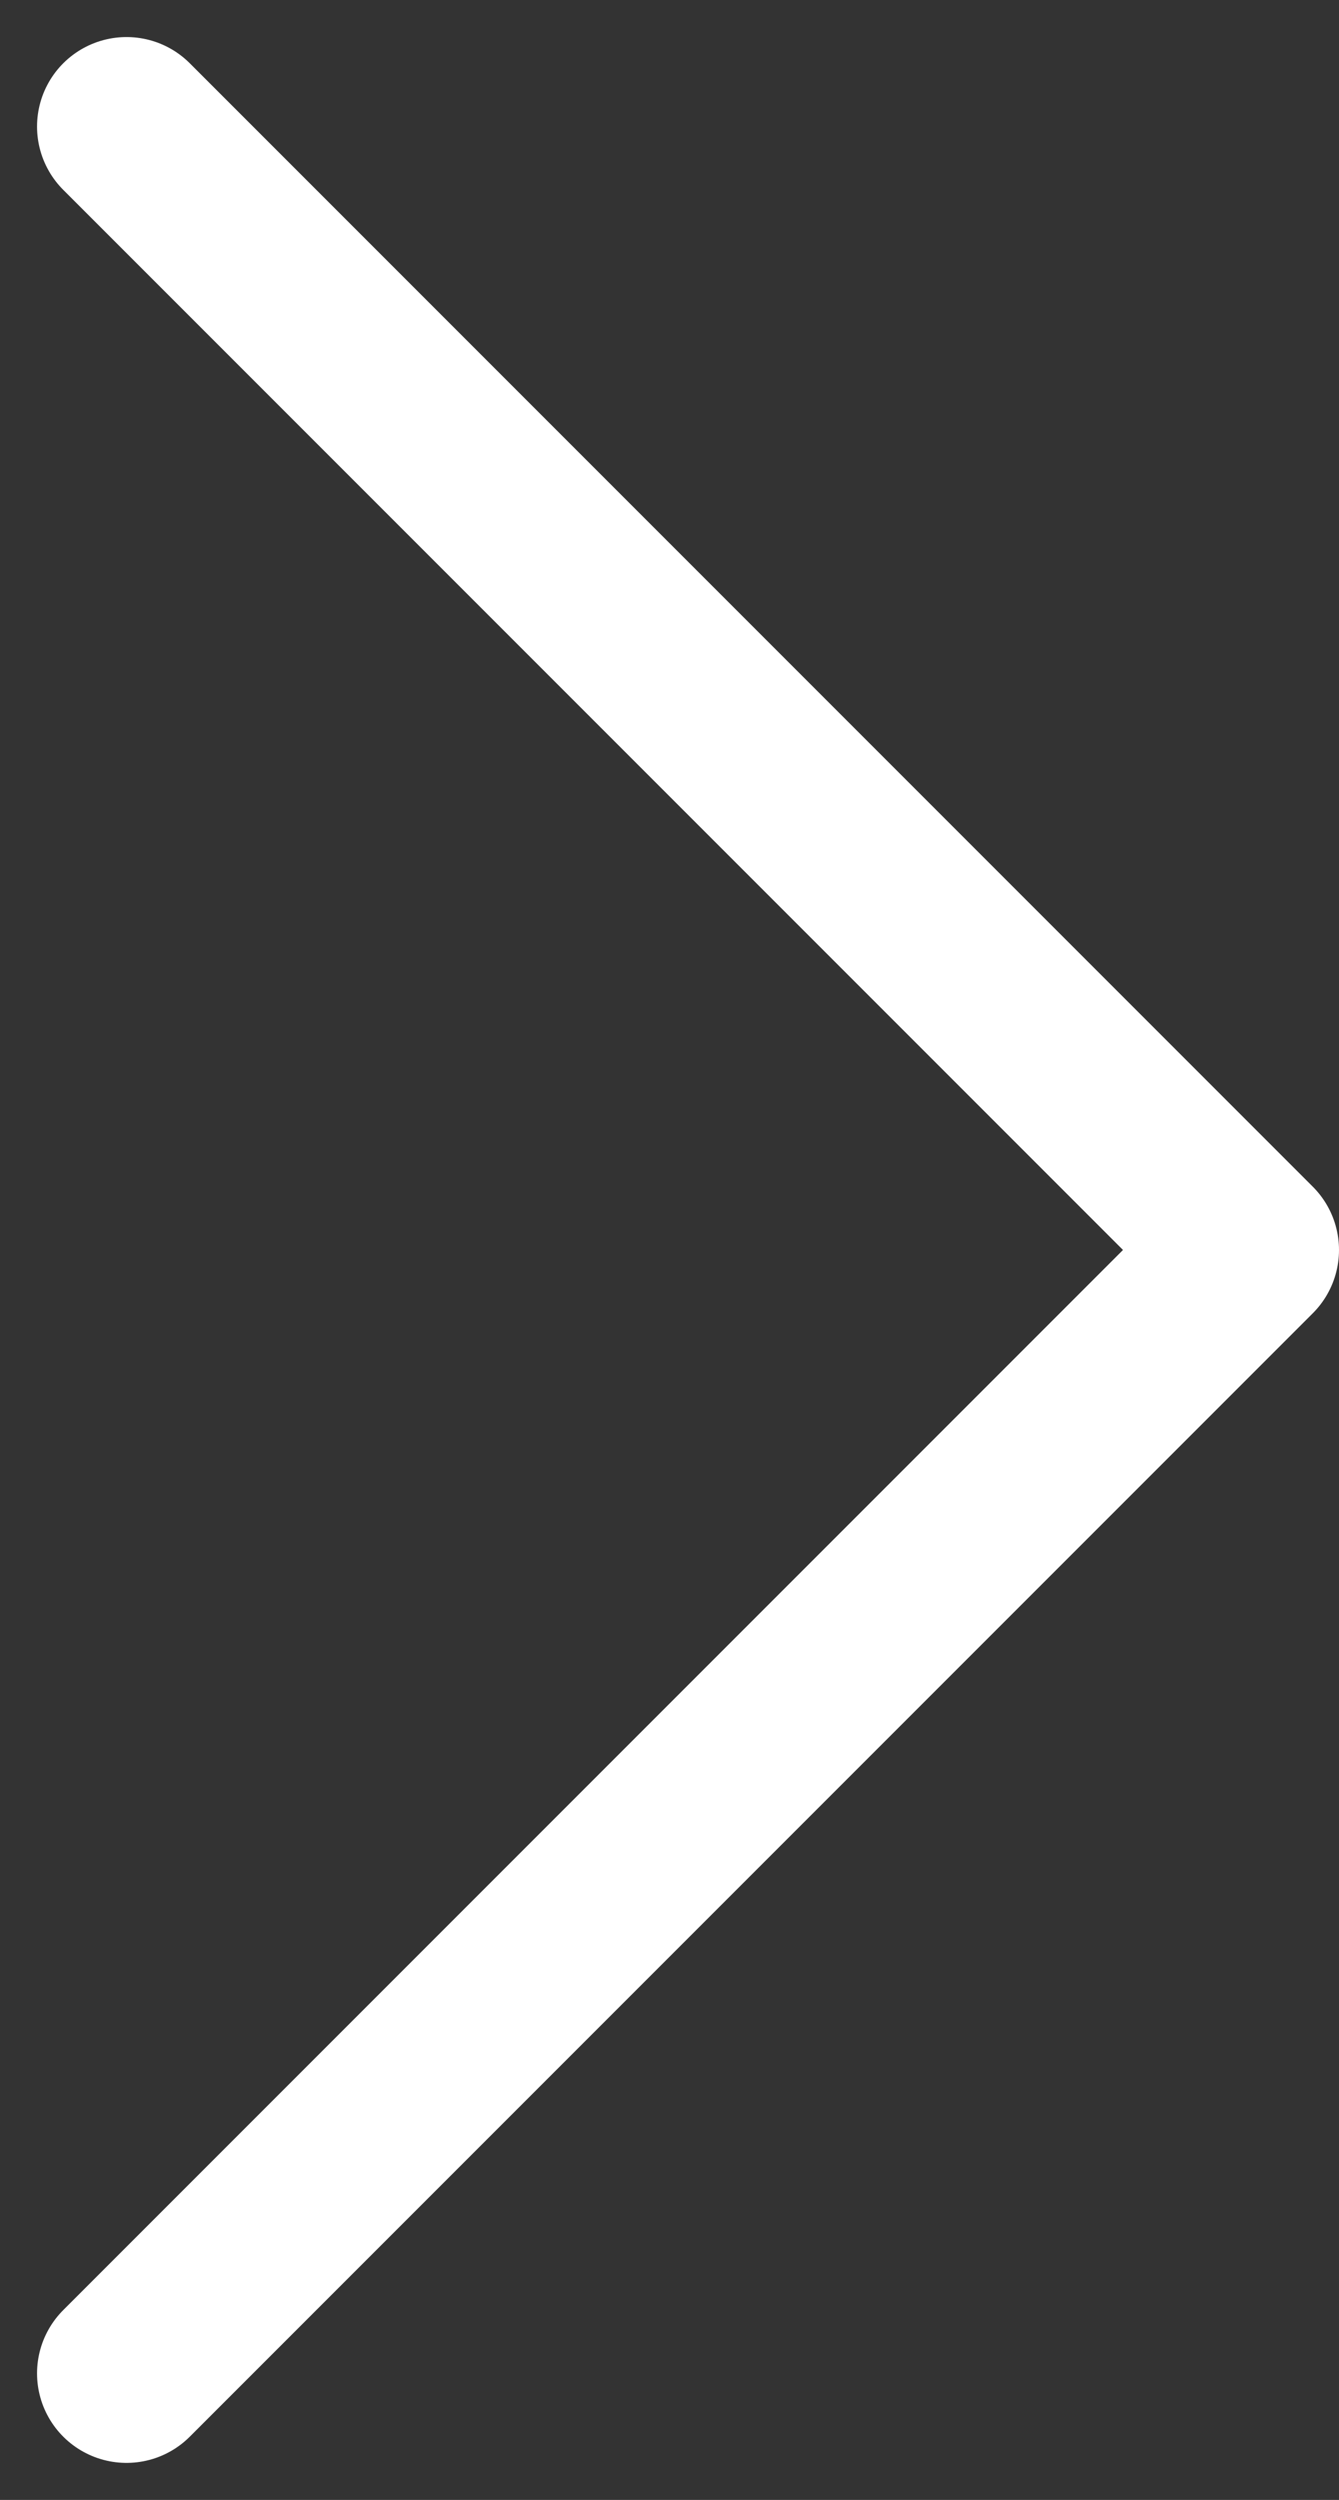 <svg xmlns="http://www.w3.org/2000/svg" width="22.448" height="41.896"><rect width="100%" height="100%" fill="#333333" stroke="none"/><path data-name="Path 17" d="M2.121 2.121l18.827 18.827L2.121 39.775" fill="none" stroke="#fff" stroke-linecap="round" stroke-linejoin="round" stroke-width="3"/></svg>